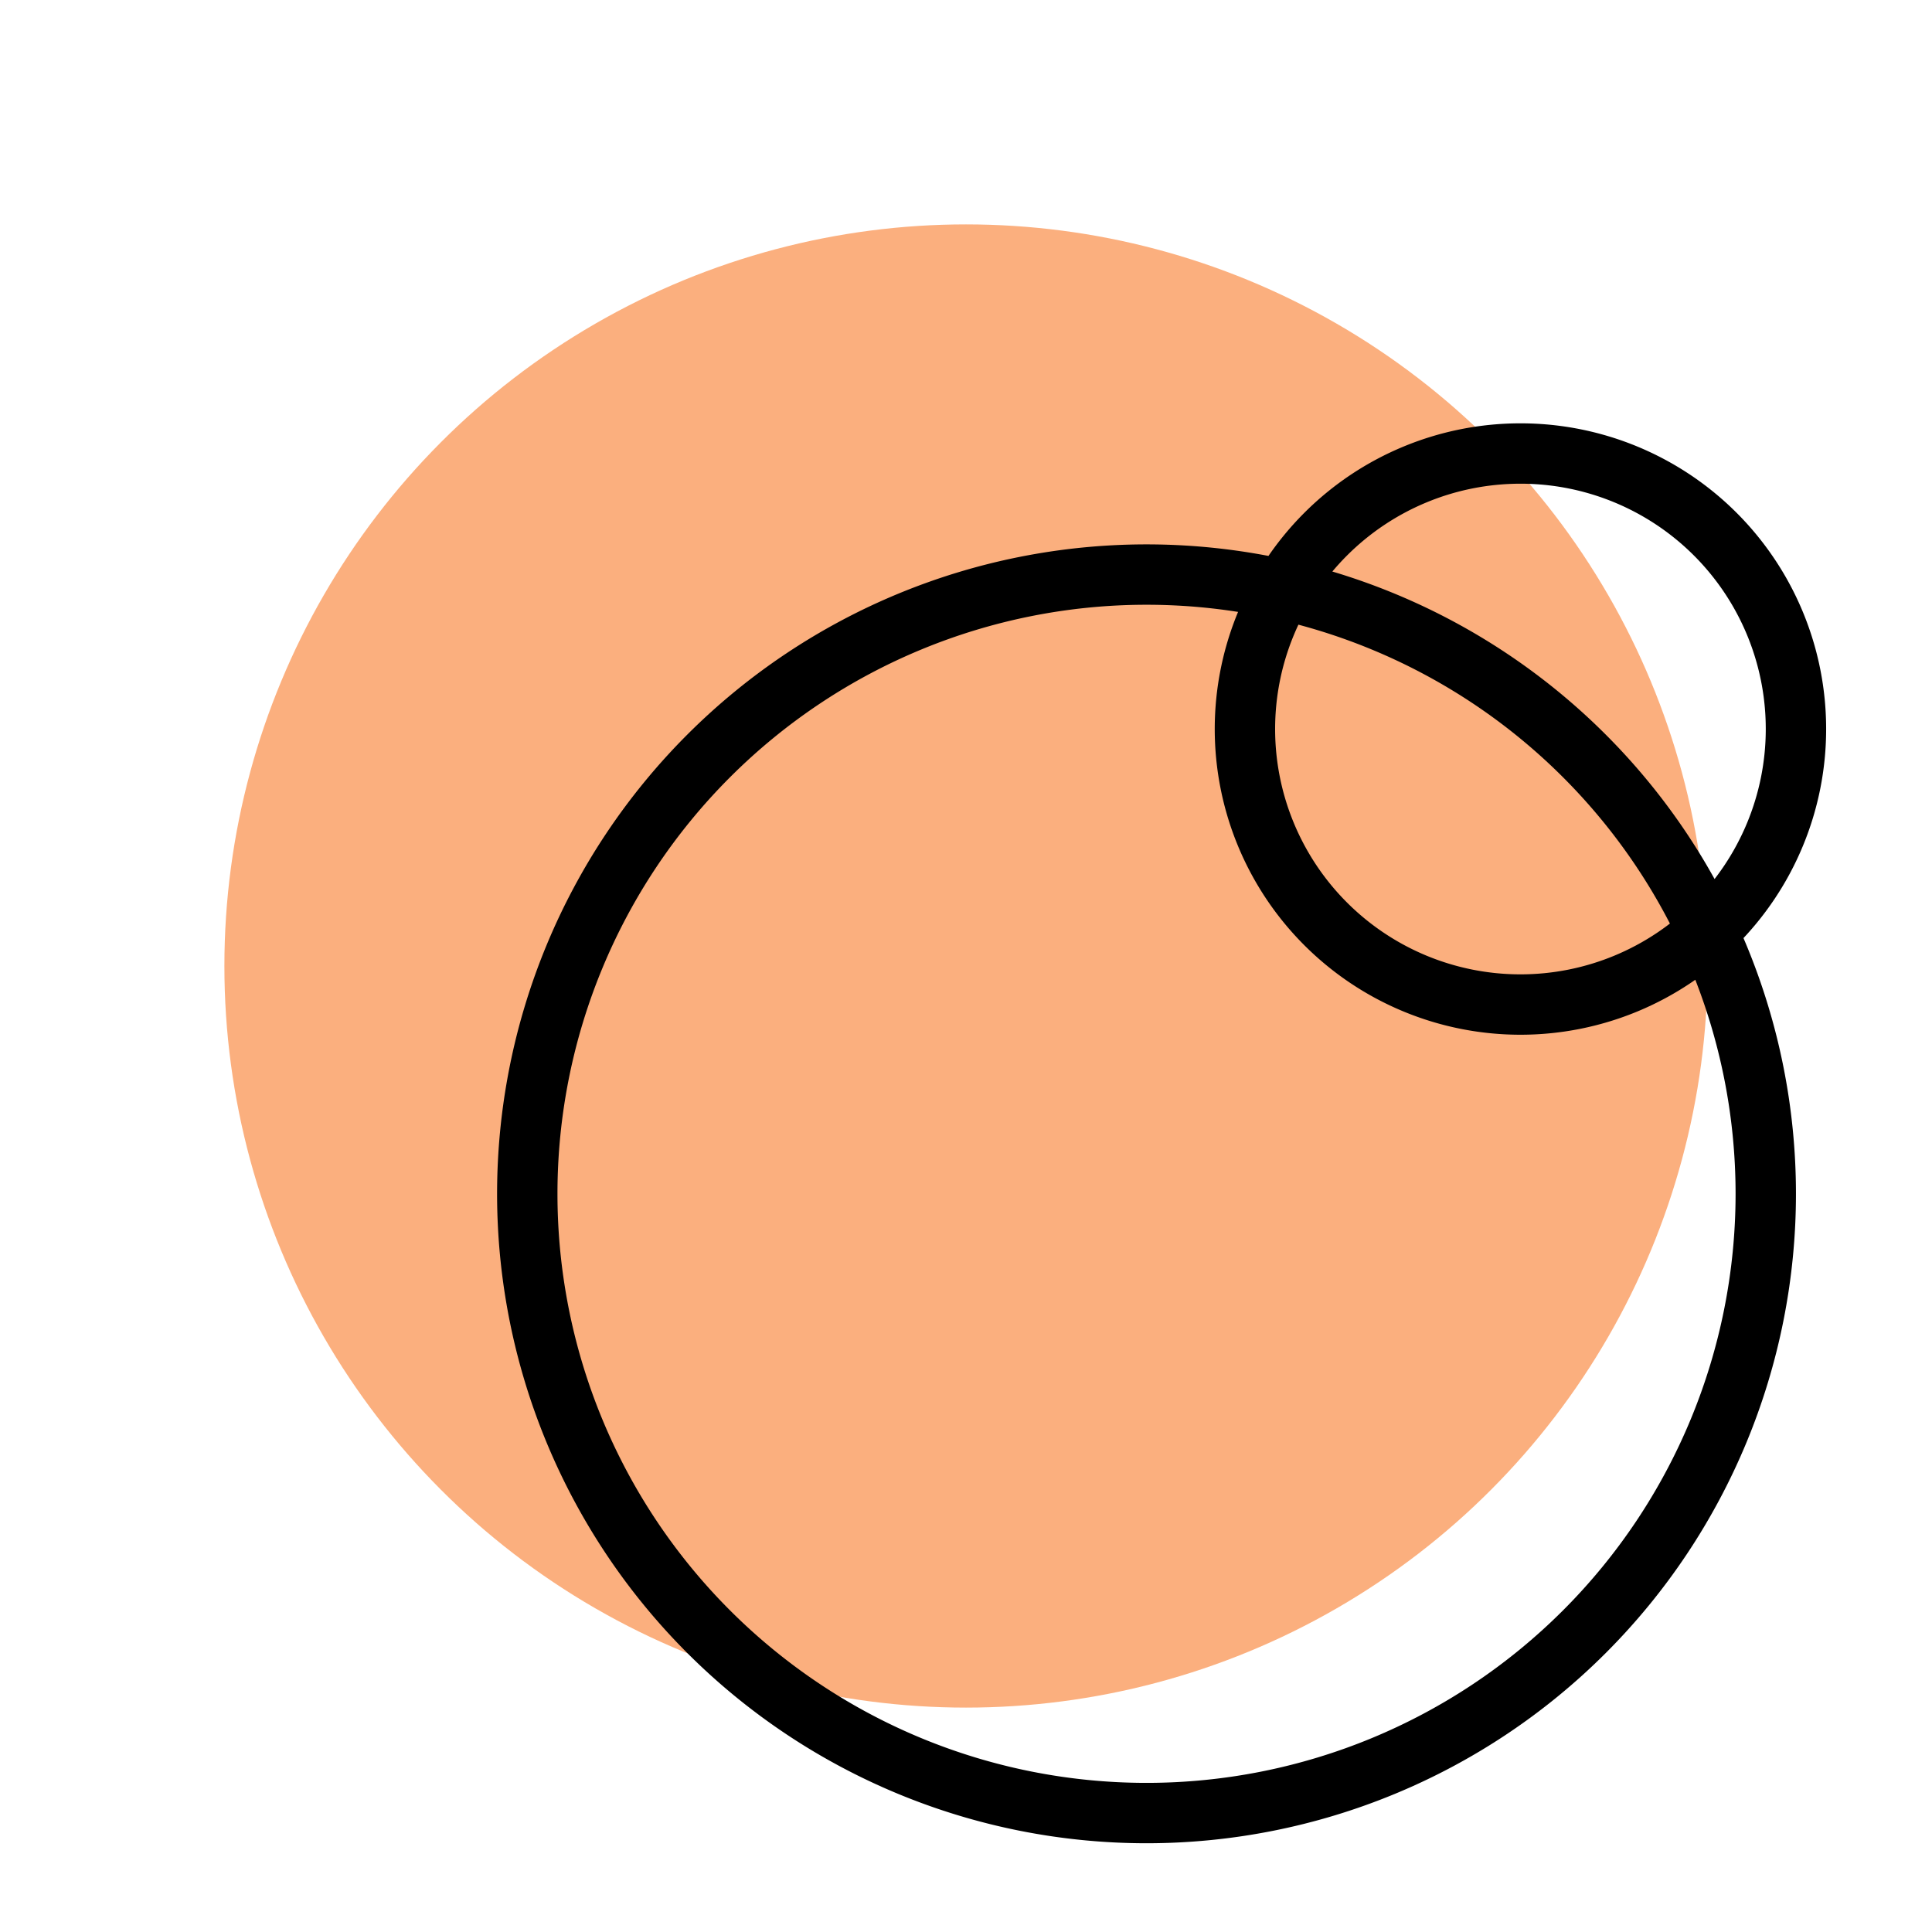 <svg xmlns="http://www.w3.org/2000/svg" viewBox="0 0 192 192"><defs><style>.cls-1{fill:#fbaf7e;}.cls-2{fill:none;stroke:#000;stroke-linecap:round;stroke-linejoin:round;stroke-width:6px;}</style></defs><title>crunchy_roll</title><g id="Mk2_Backdrop"><circle class="cls-1" cx="96" cy="96" r="73.7"/></g><g id="Mk2_Circles"><path class="cls-2" d="M178.48,72.45A27.38,27.38,0,1,1,151.1,45.07,27.37,27.37,0,0,1,178.48,72.45ZM113.94,57.1a61.54,61.54,0,1,0,61.54,61.54A61.54,61.54,0,0,0,113.94,57.1Z"/></g></svg>